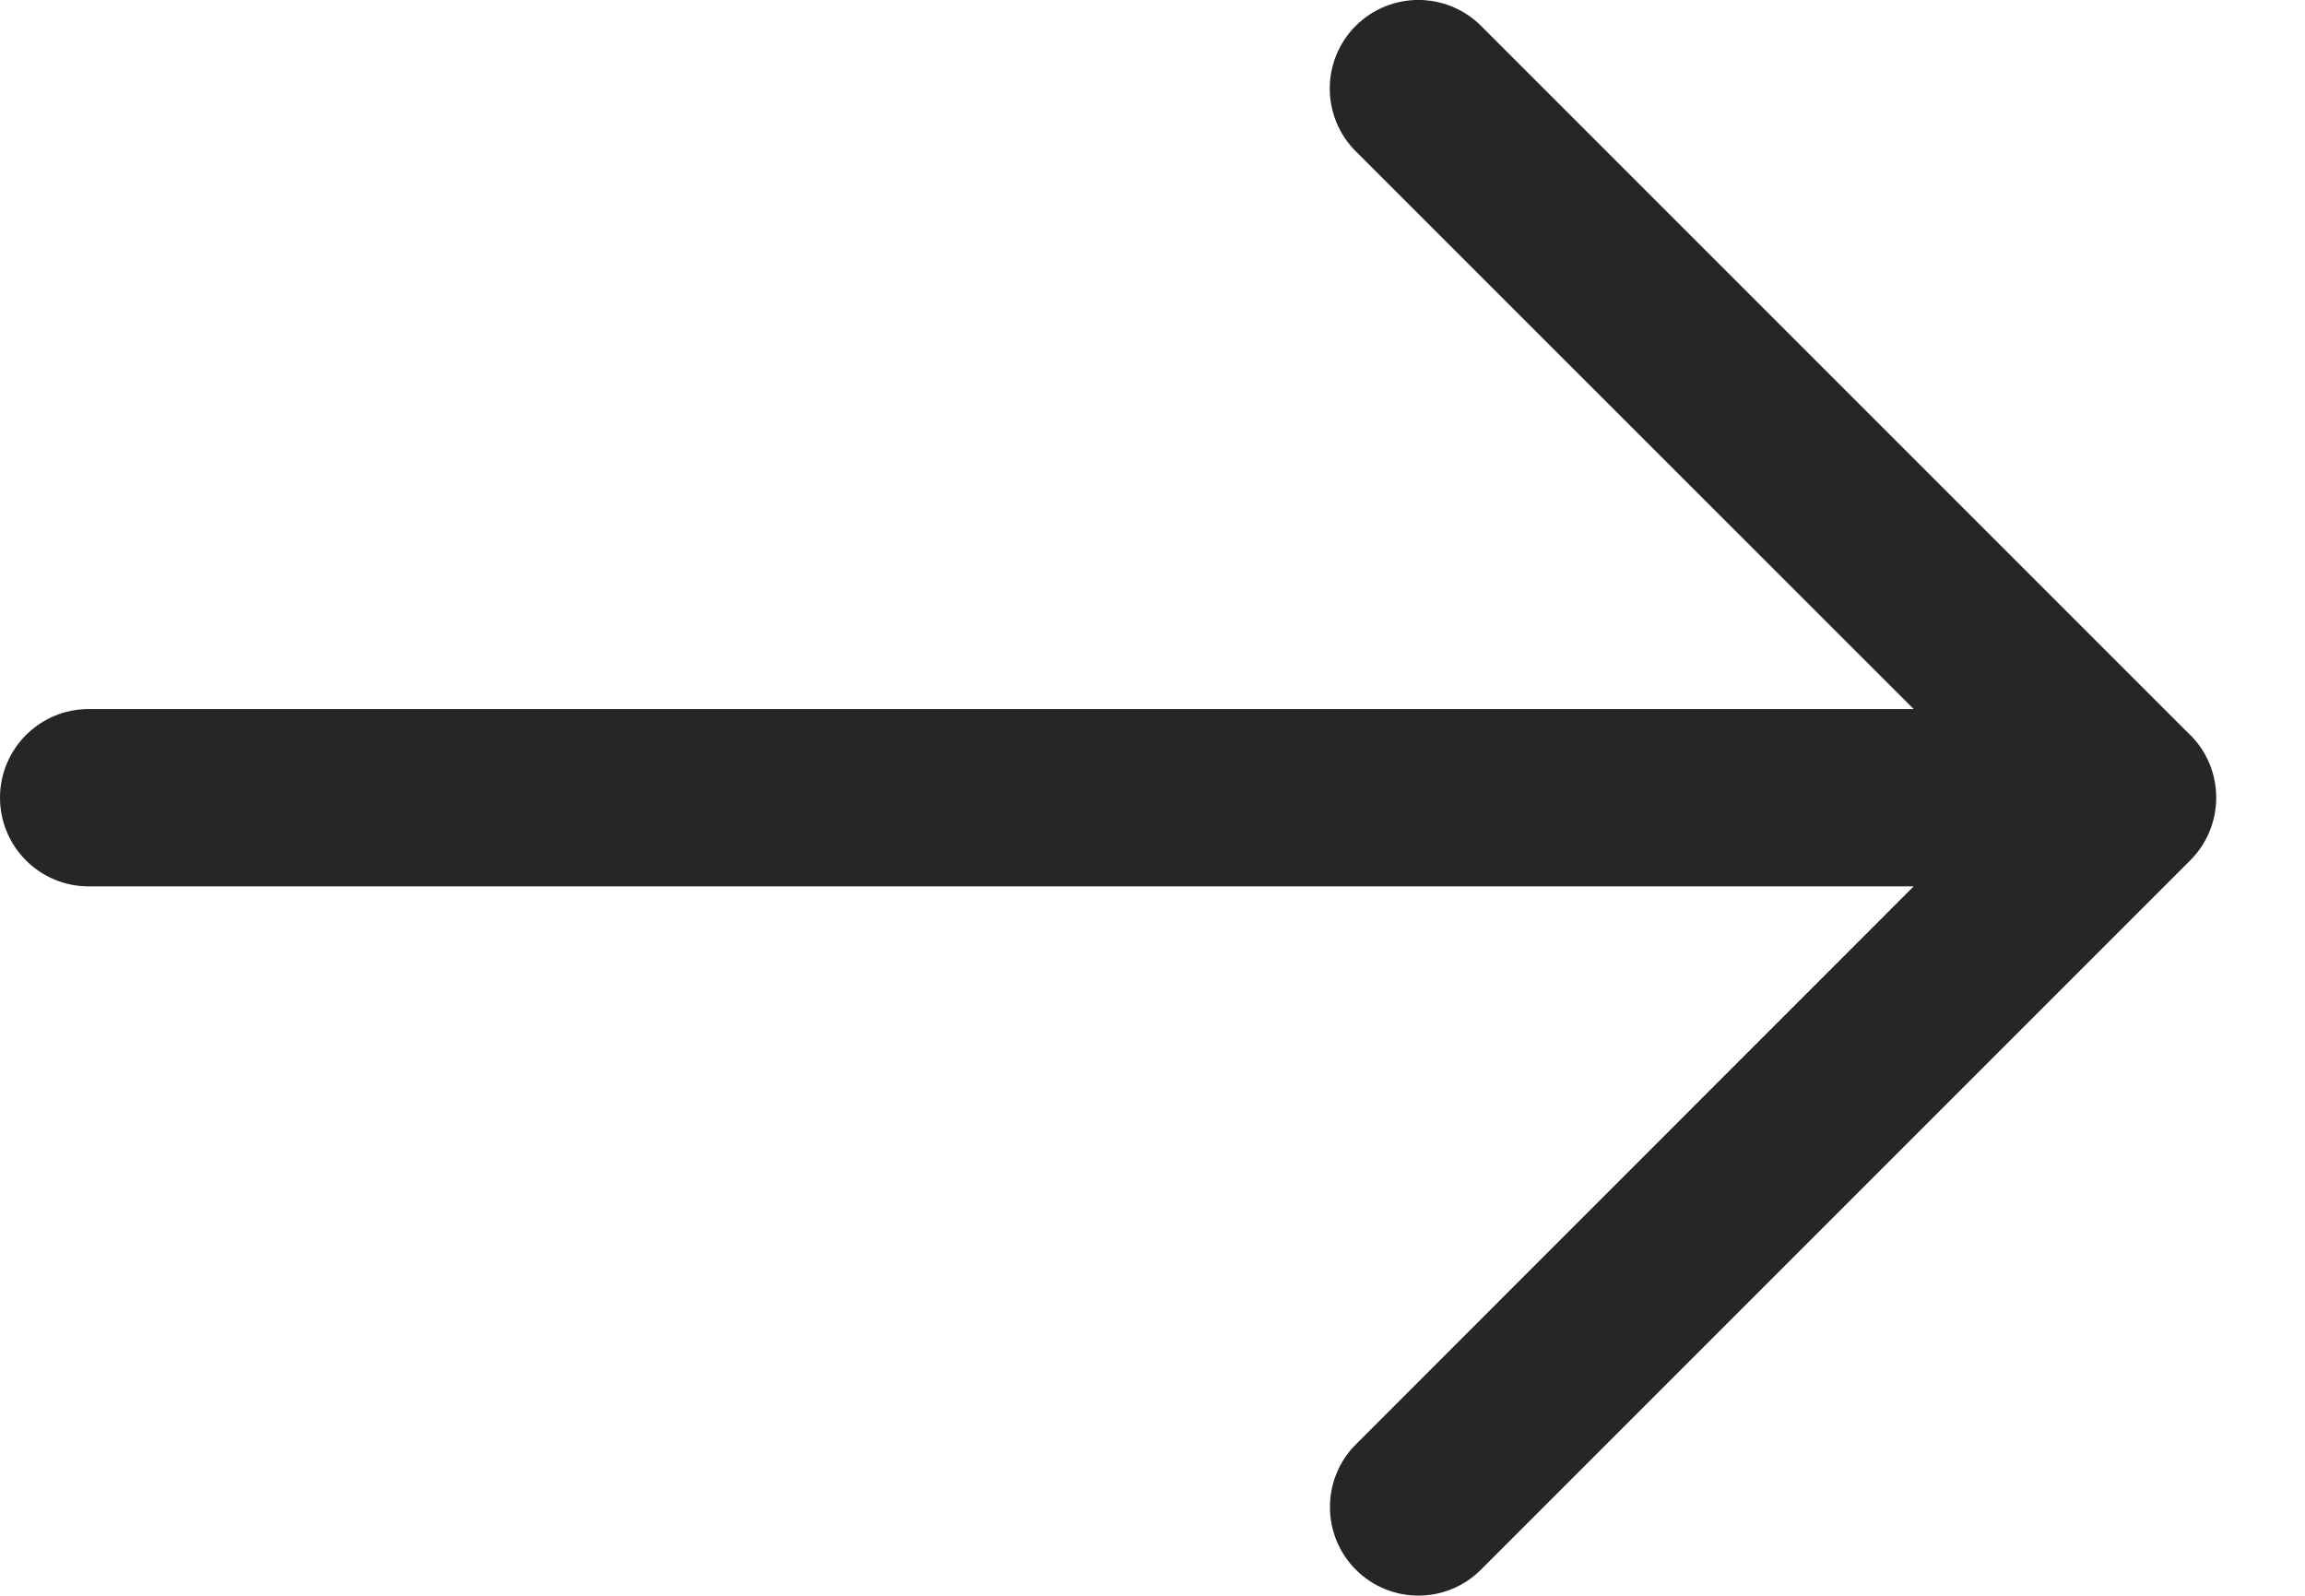 <svg width="13px" height="9px" viewBox="0 0 13 9" version="1.1" xmlns="http://www.w3.org/2000/svg" xmlns:xlink="http://www.w3.org/1999/xlink"><defs/><g id="Page-1" stroke="none" stroke-width="1" fill="currentColor" fill-rule="evenodd"><path d="M12.353,4.146 L8.353,0.146 C8.158,-0.049 7.841,-0.049 7.646,0.146 C7.451,0.341 7.451,0.658 7.646,0.853 L10.793,3.999 L0.5,3.999 C0.224,3.999 0,4.223 0,4.499 C0,4.775 0.224,4.999 0.5,4.999 L10.793,4.999 L7.647,8.146 C7.452,8.341 7.452,8.658 7.647,8.853 C7.745,8.951 7.873,8.999 8,8.999 C8.127,8.999 8.256,8.95 8.353,8.852 L12.353,4.852 C12.548,4.657 12.548,4.34 12.353,4.145 L12.353,4.146 Z" id="Shape" fill="#262626" fill-rule="nonzero"/></g></svg>